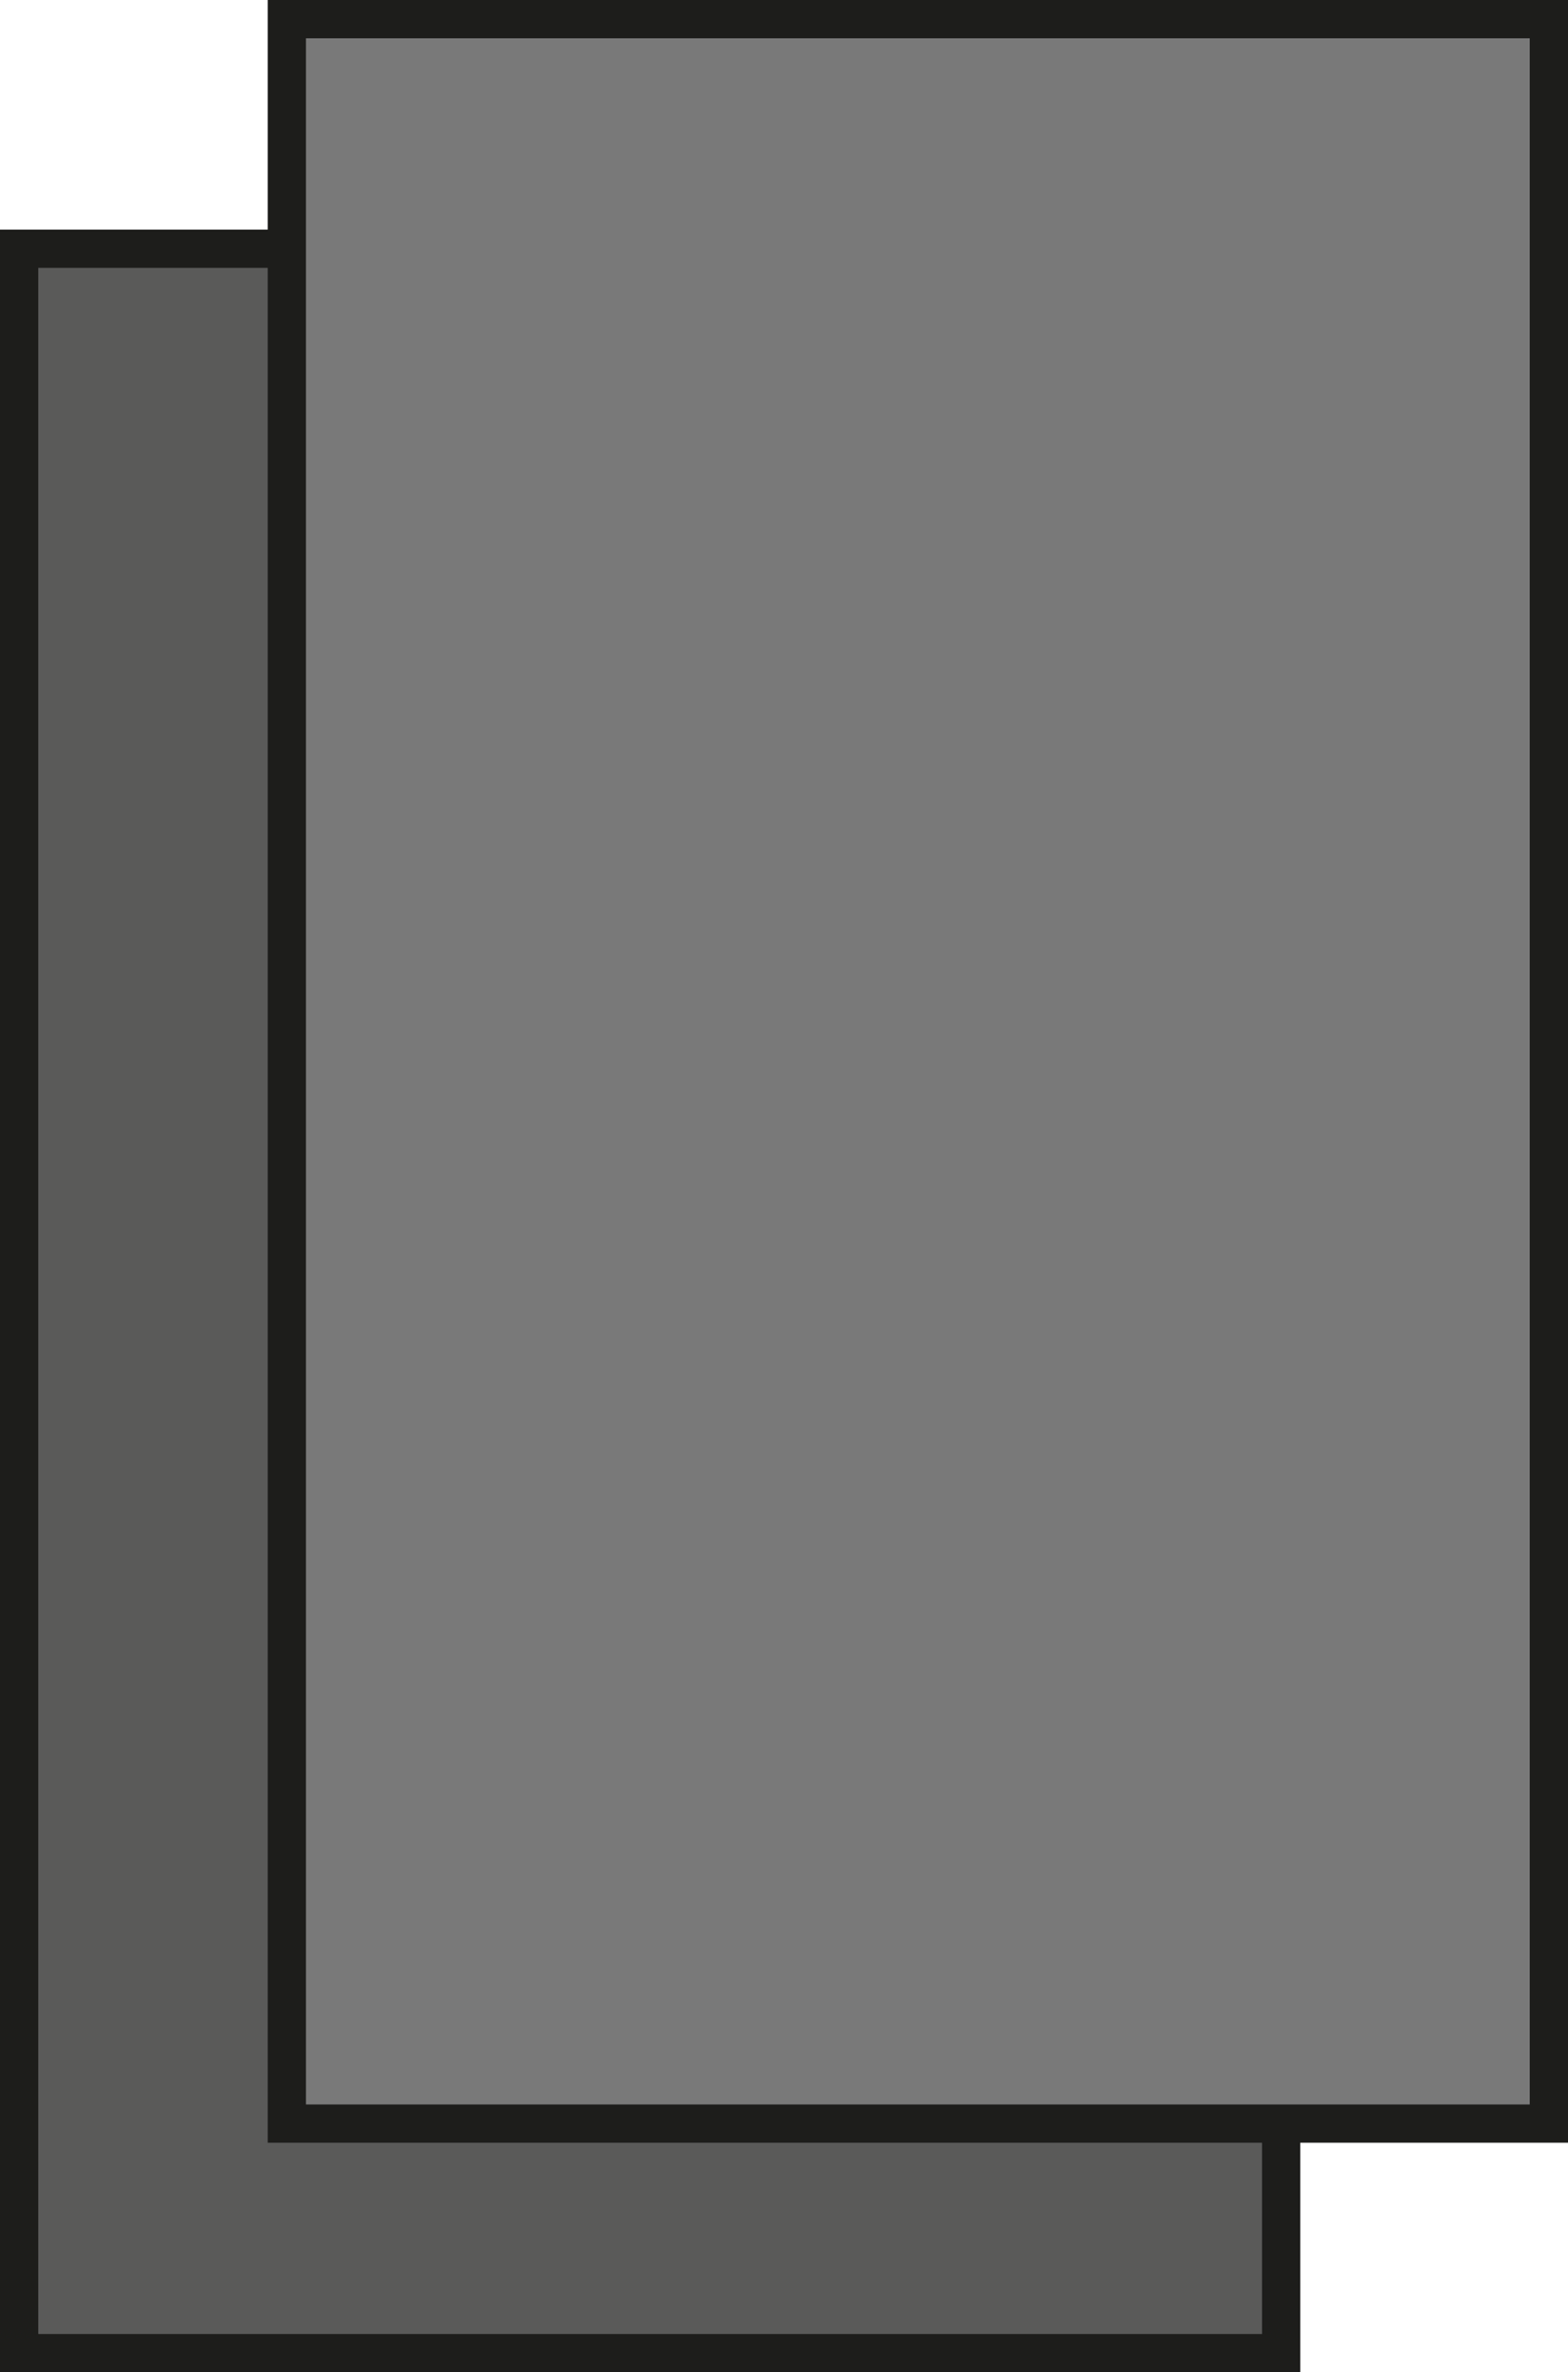 <?xml version="1.0" encoding="utf-8"?>
<!-- Generator: Adobe Illustrator 26.2.1, SVG Export Plug-In . SVG Version: 6.00 Build 0)  -->
<svg version="1.1" id="Слой_1" xmlns="http://www.w3.org/2000/svg" xmlns:xlink="http://www.w3.org/1999/xlink" x="0px" y="0px"
	 viewBox="0 0 41 62" style="enable-background:new 0 0 41 62;" xml:space="preserve">
<style type="text/css">
	.st0{fill:#5A5A59;stroke:#1D1D1B;stroke-miterlimit:10;}
	.st1{fill:#797979;stroke:#1D1D1B;stroke-miterlimit:10;}
</style>
<g id="Слой_2_00000136386916344108629410000007615937124027662731_">
	<g id="Слой_1-2">
		<rect x="0.5" y="6.5" class="st0" width="33" height="55"/>
		<rect x="7.5" y="0.5" class="st1" width="33" height="55"/>
	</g>
</g>
</svg>
